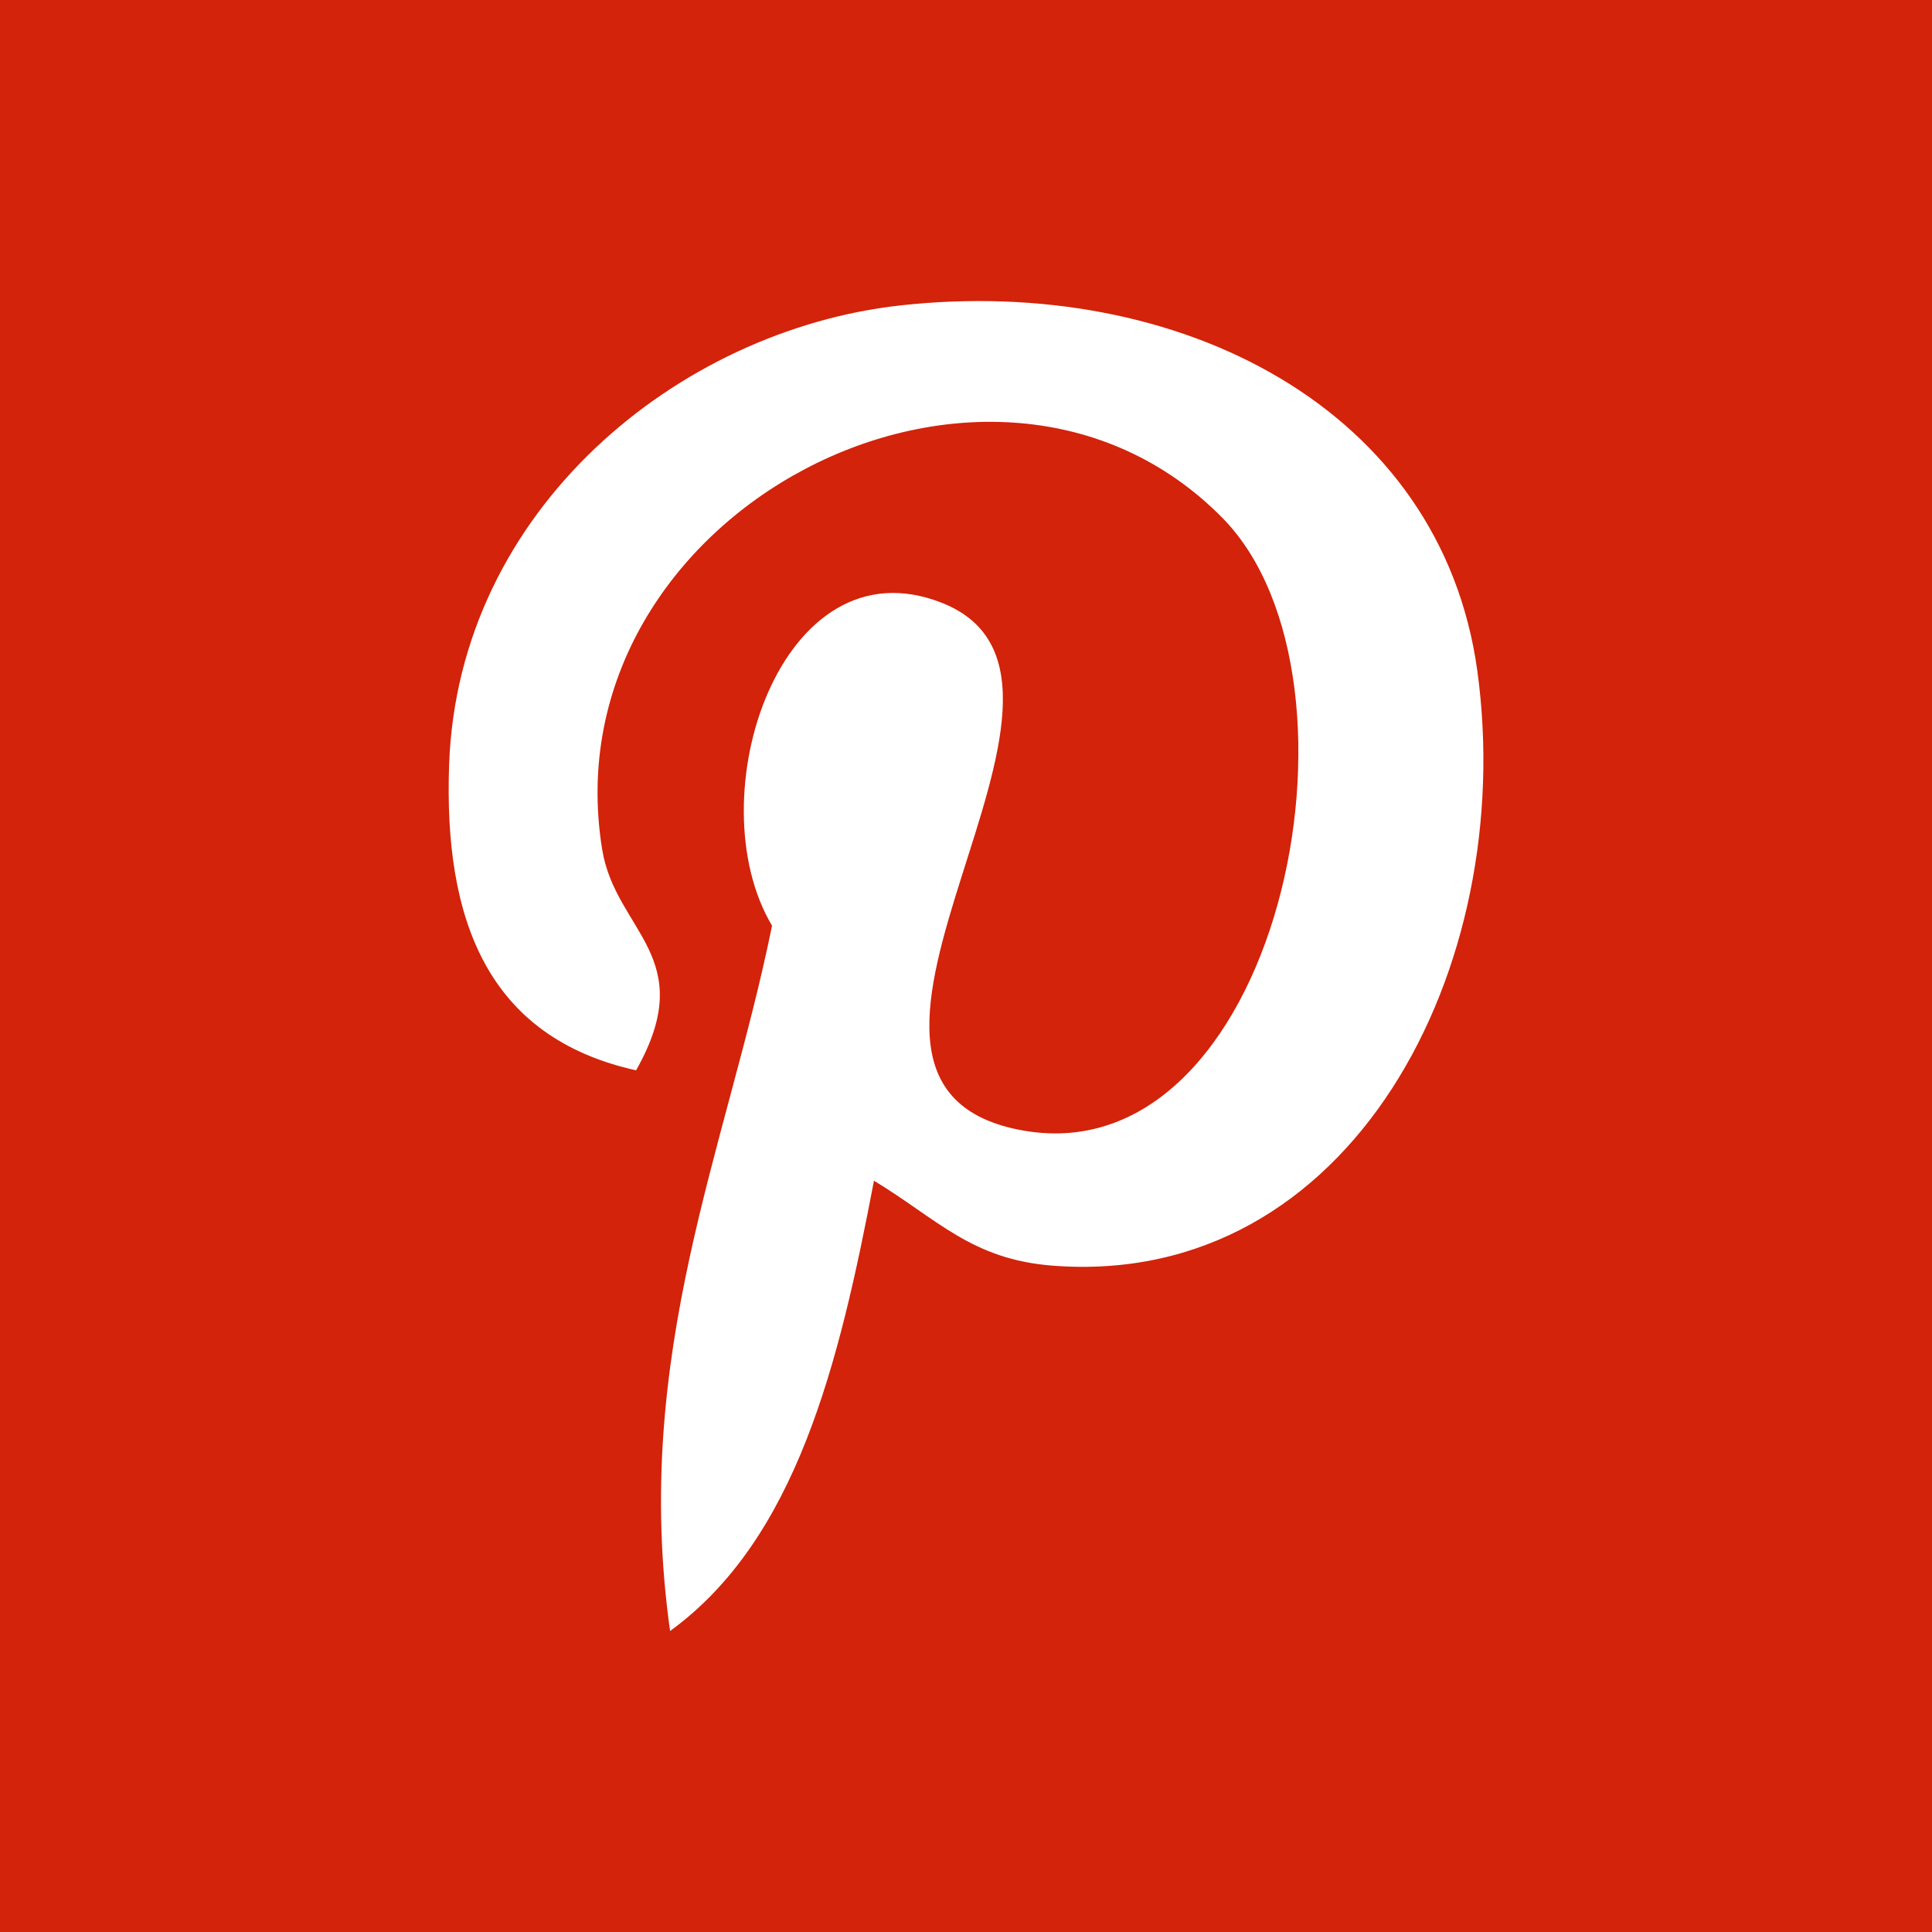 <?xml version="1.0" encoding="utf-8"?>
<!-- Generator: Adobe Illustrator 16.0.0, SVG Export Plug-In . SVG Version: 6.00 Build 0)  -->
<!DOCTYPE svg PUBLIC "-//W3C//DTD SVG 1.1//EN" "http://www.w3.org/Graphics/SVG/1.1/DTD/svg11.dtd">
<svg version="1.1" id="Layer_1" xmlns="http://www.w3.org/2000/svg" xmlns:xlink="http://www.w3.org/1999/xlink" x="0px" y="0px"
	 width="30px" height="30px" viewBox="0 0 30 30" enable-background="new 0 0 30 30" xml:space="preserve">
<rect y="0" fill="#D3230A" width="30" height="30"/>
<rect x="3.625" y="3.75" display="none" fill="#FFFFFF" width="23.125" height="21.75"/>
<path display="none" fill="#D3230A" d="M27.312,1H2.688v24.625h7.504c0-0.018,0.004-0.033,0.004-0.052
	c-0.008-0.192-0.029-0.384-0.057-0.575c-0.025-0.229-0.053-0.458-0.098-0.685c0.011,0.005,0.02,0.011,0.031,0.015
	c-0.036-0.857-0.007-1.887,0.212-2.82c0.236-0.995,1.58-6.687,1.58-6.687s-0.392-0.784-0.392-1.943c0-1.82,1.055-3.177,2.368-3.177
	c1.117,0,1.654,0.836,1.654,1.842c0,1.123-0.714,2.8-1.083,4.357c-0.306,1.3,0.654,2.364,1.938,2.364
	c2.326,0,3.893-2.988,3.893-6.527c0-2.689-1.812-4.703-5.107-4.703c-3.723,0-6.044,2.776-6.044,5.877
	c0,1.071,0.317,1.825,0.81,2.407c0.228,0.27,0.258,0.378,0.177,0.686c-0.061,0.224-0.195,0.77-0.251,0.984
	c-0.081,0.312-0.334,0.423-0.615,0.309c-1.716-0.701-2.513-2.58-2.513-4.69c0-3.487,2.939-7.667,8.771-7.667
	c4.686,0,7.77,3.391,7.77,7.031c0,4.815-2.677,8.414-6.623,8.414c-1.324,0-2.569-0.719-2.997-1.531c0,0-0.713,2.827-0.865,3.374
	c-0.254,0.93-0.749,1.854-1.208,2.586c-0.096,0.08-0.181,0.169-0.258,0.265c-0.218,0.168-0.417,0.349-0.609,0.546h16.633V1z"/>
<path fill="#FFFFFF" d="M13.571,18.334c-0.542,2.842-1.204,5.566-3.166,6.992c-0.605-4.299,0.889-7.523,1.583-10.952
	c-1.184-1.991,0.143-6,2.638-5.013c3.073,1.216-2.659,7.408,1.188,8.18c4.019,0.809,5.657-6.97,3.168-9.499
	C15.381,4.39,8.504,7.958,9.35,13.187c0.205,1.279,1.525,1.668,0.527,3.433c-2.304-0.512-2.99-2.329-2.903-4.751
	c0.143-3.965,3.562-6.739,6.993-7.125c4.339-0.485,8.411,1.593,8.973,5.674c0.632,4.605-1.957,9.595-6.597,9.235
	C15.084,19.555,14.558,18.932,13.571,18.334z"/>
</svg>
